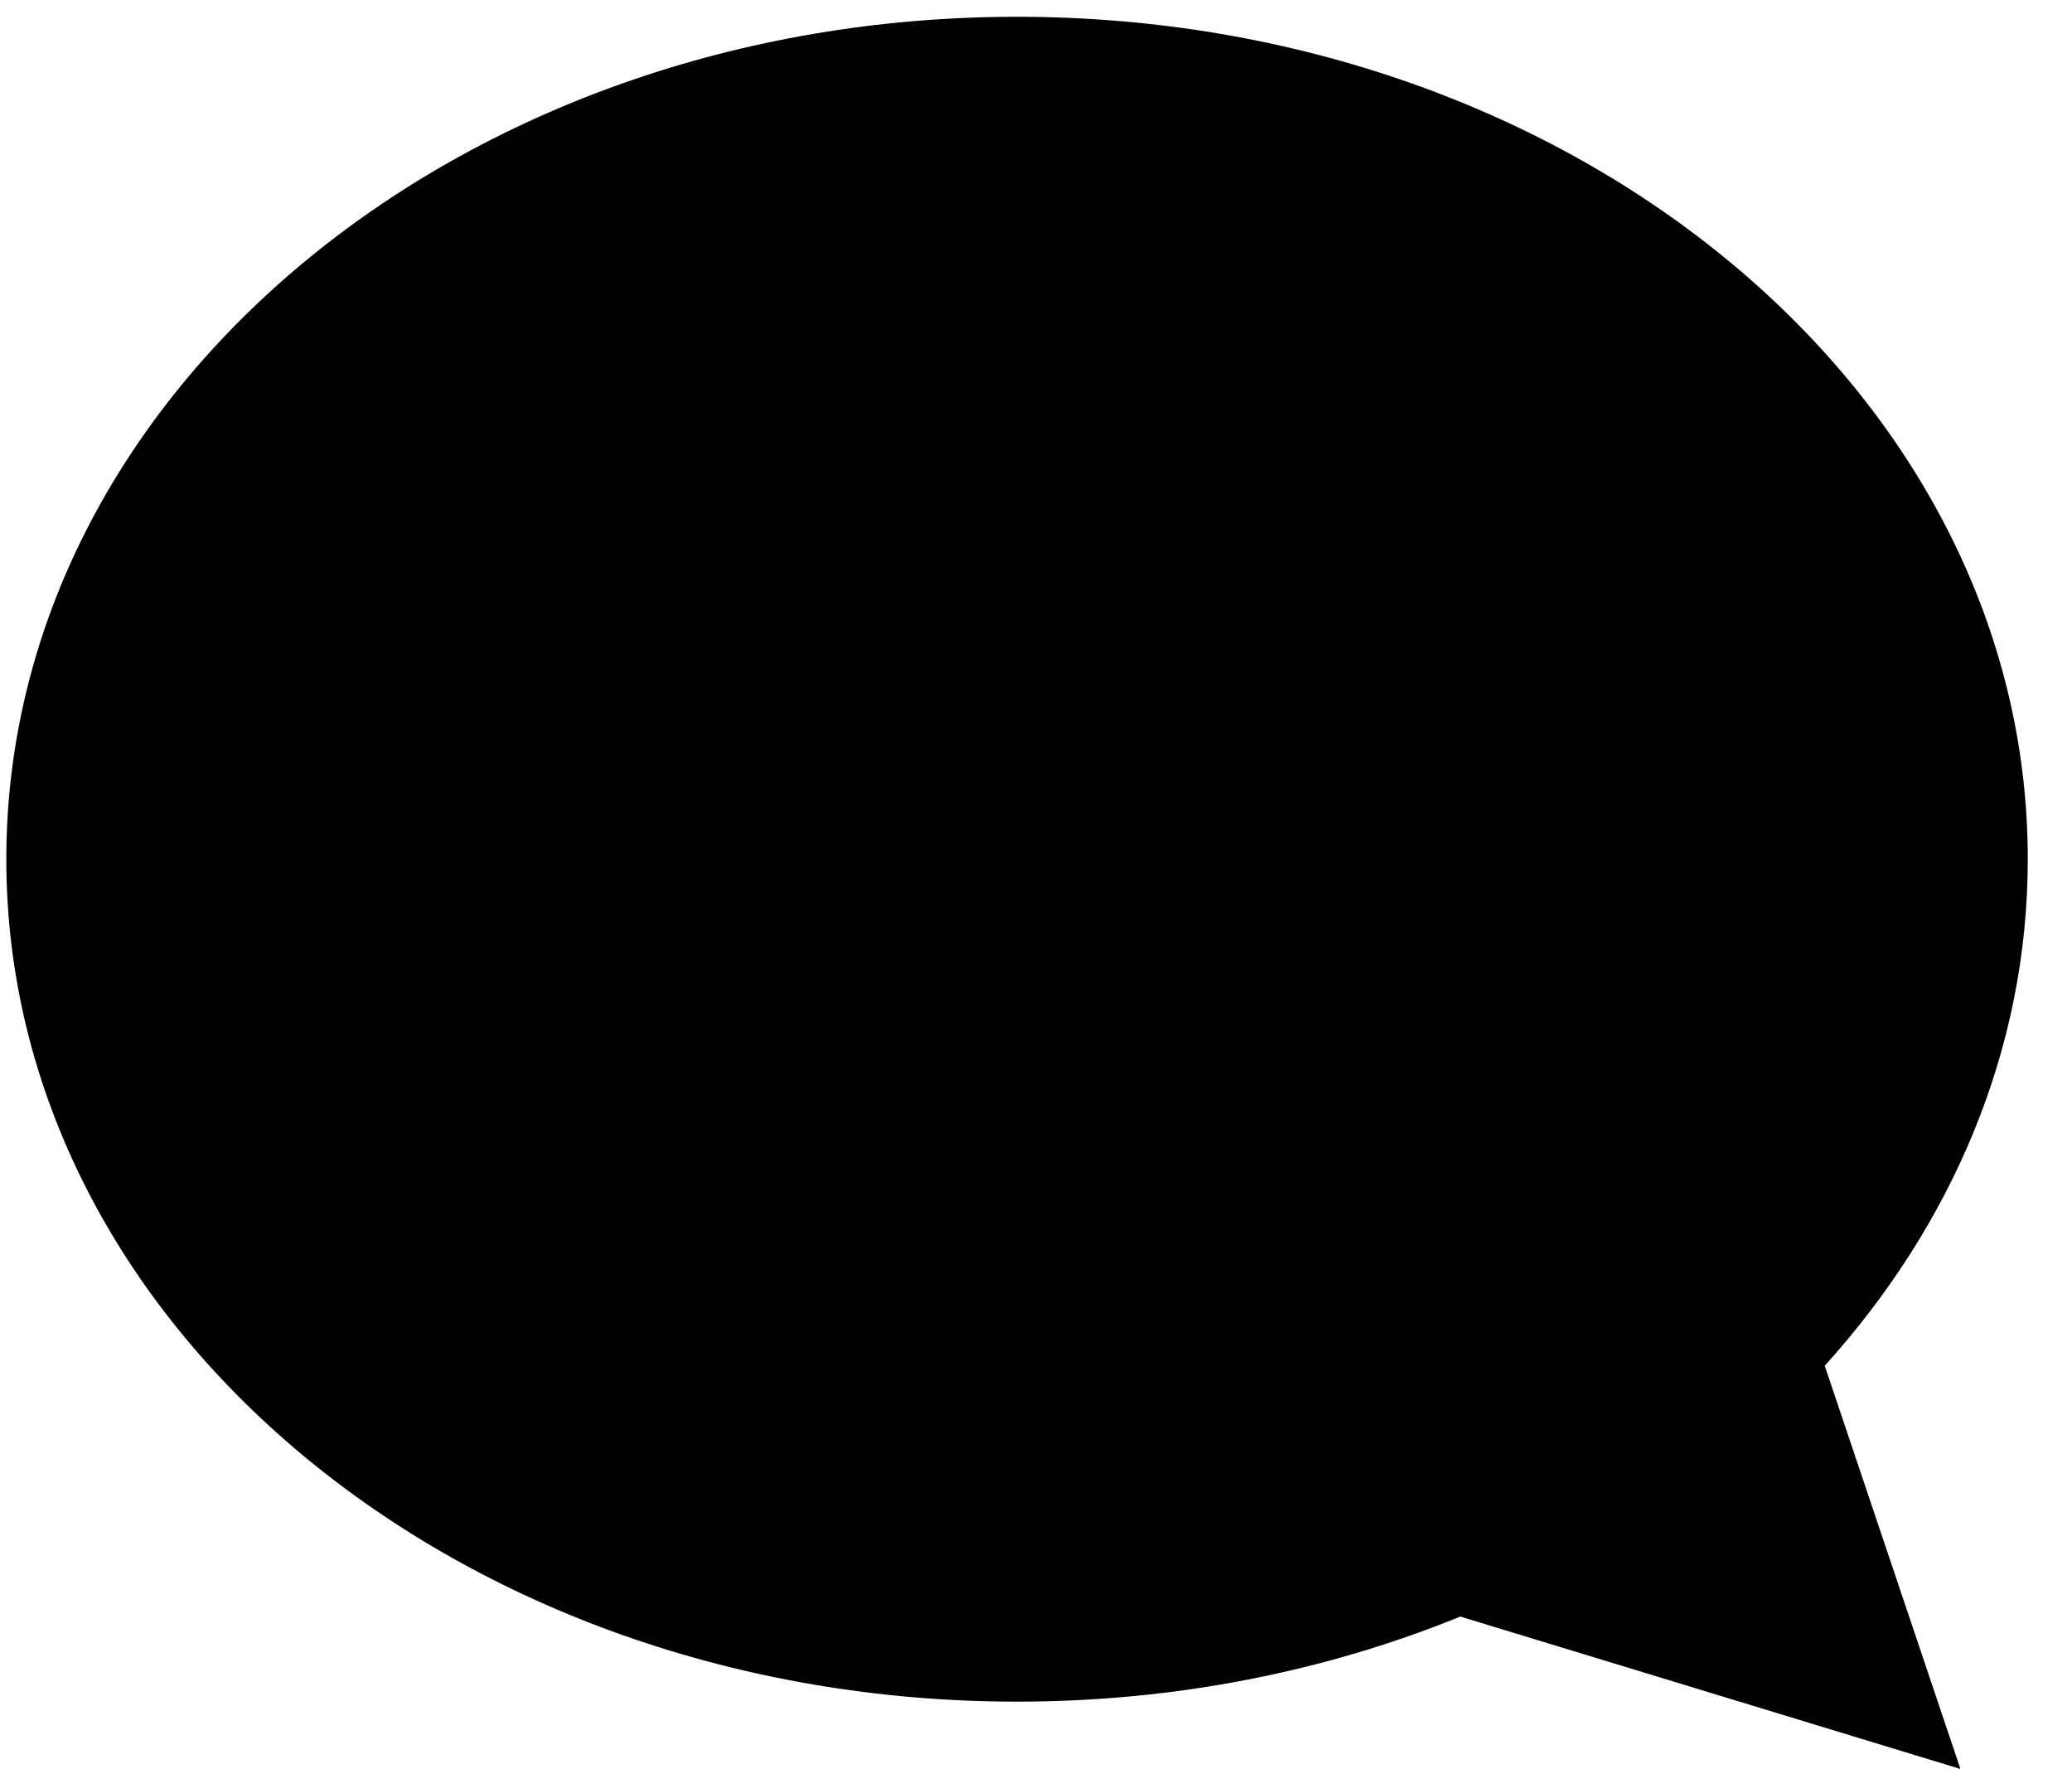 <svg width="41" height="35" viewBox="0 0 41 35" fill="none" xmlns="http://www.w3.org/2000/svg">
<path fill-rule="evenodd" clip-rule="evenodd" d="M36.107 27.02C38.63 24.231 40.125 20.76 40.125 16.999C40.125 7.794 31.171 0.332 20.125 0.332C9.079 0.332 0.125 7.794 0.125 16.999C0.125 26.203 9.079 33.665 20.125 33.665C23.271 33.665 26.247 33.06 28.896 31.982L38.792 34.997L36.107 27.02Z" fill="currentColor"/>
</svg>
